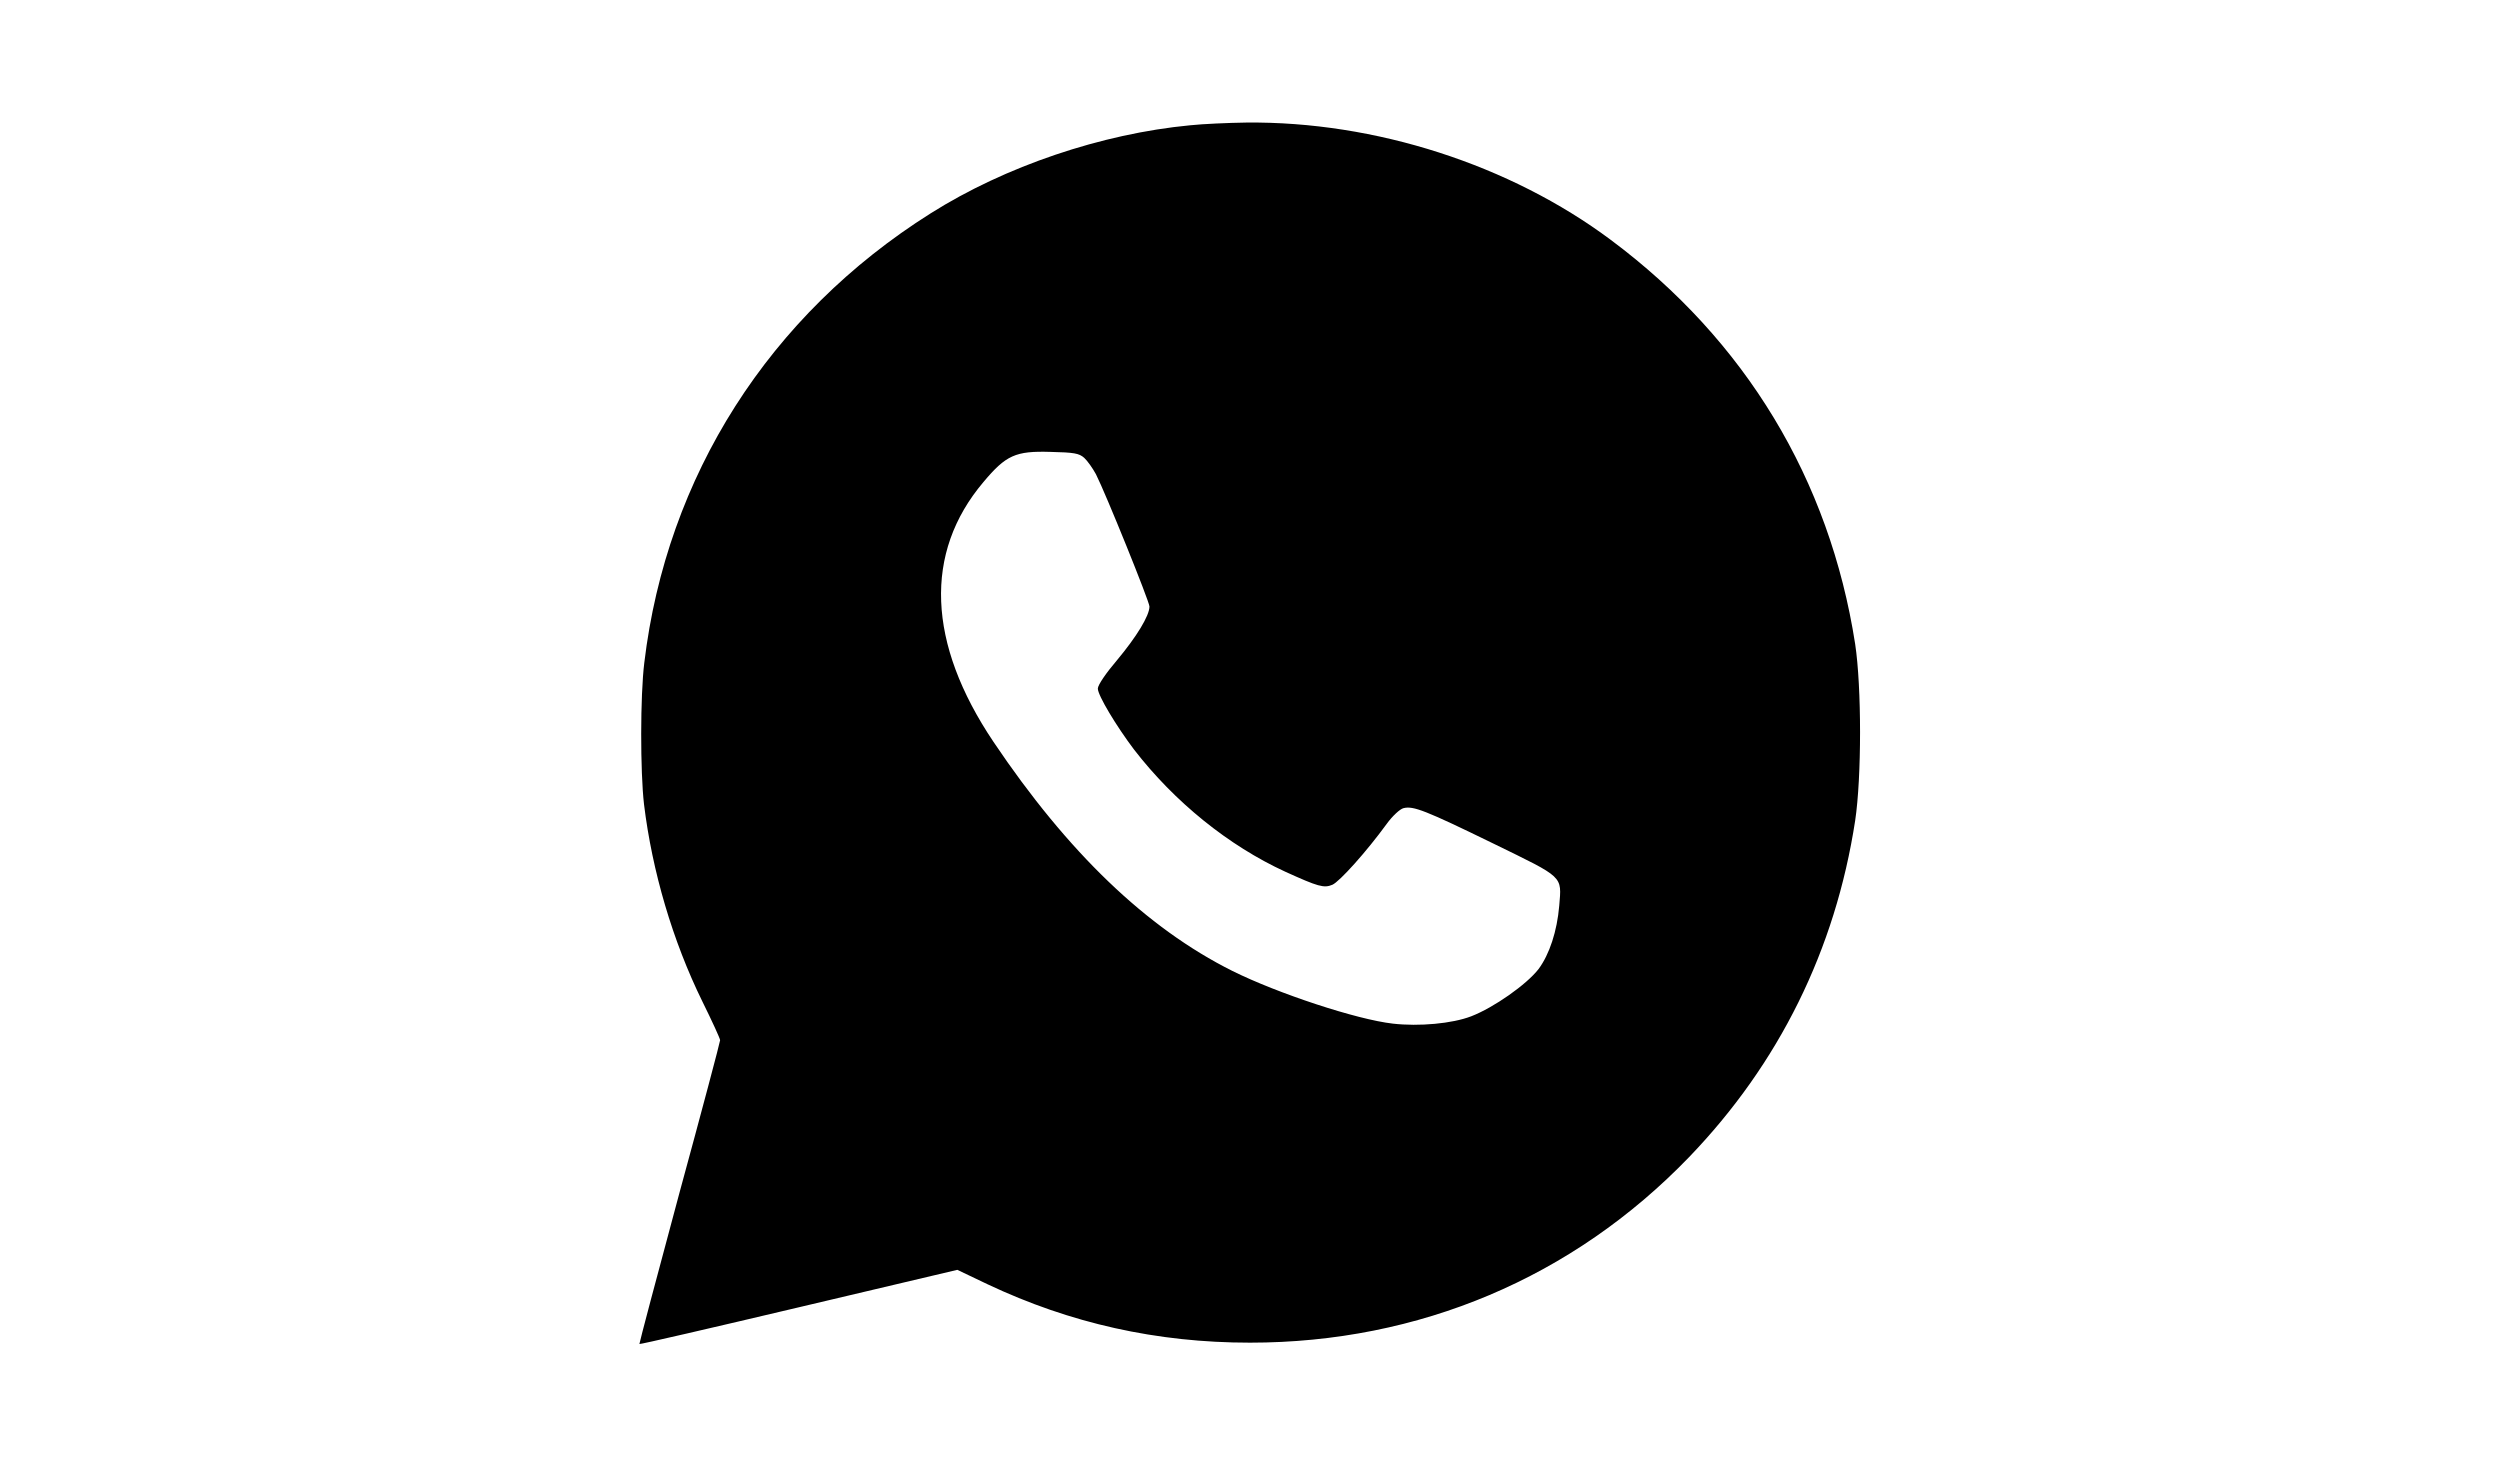 <?xml version="1.0" standalone="no"?>
<!DOCTYPE svg PUBLIC "-//W3C//DTD SVG 20010904//EN"
 "http://www.w3.org/TR/2001/REC-SVG-20010904/DTD/svg10.dtd">
<svg version="1.0" xmlns="http://www.w3.org/2000/svg"
 width="920pt" height="540pt" viewBox="0 0 920 540"
 preserveAspectRatio="xMidYMid meet">

<g transform="translate(0,540) scale(0.1,-0.1)"
fill="#000000" stroke="none">
<path d="M4380 4939 c-326 -31 -681 -151 -955 -324 -594 -374 -972 -967 -1054
-1654 -15 -121 -15 -400 -1 -521 30 -246 105 -502 215 -726 36 -73 65 -136 65
-142 0 -6 -67 -259 -150 -563 -82 -304 -148 -554 -147 -555 1 -2 265 59 586
135 l584 138 111 -53 c305 -144 623 -215 966 -215 622 0 1188 239 1616 683
331 344 538 763 611 1238 24 160 24 491 0 650 -94 605 -404 1118 -899 1487
-371 277 -868 437 -1342 432 -67 -1 -159 -5 -206 -10z m-390 -1224 c12 -11 31
-38 43 -60 36 -71 197 -469 197 -487 0 -34 -48 -112 -119 -197 -41 -48 -71
-92 -71 -105 0 -25 68 -138 133 -224 149 -193 348 -354 557 -450 121 -55 142
-61 173 -48 26 11 125 121 200 224 21 29 49 55 62 58 36 9 80 -8 332 -131 260
-127 250 -117 241 -228 -8 -94 -36 -179 -76 -233 -44 -57 -165 -142 -248 -174
-70 -27 -192 -38 -288 -27 -133 15 -424 111 -591 194 -316 158 -606 437 -879
843 -244 363 -257 696 -37 956 83 99 118 115 247 111 86 -2 105 -5 124 -22z"/>
</g>
</svg>
